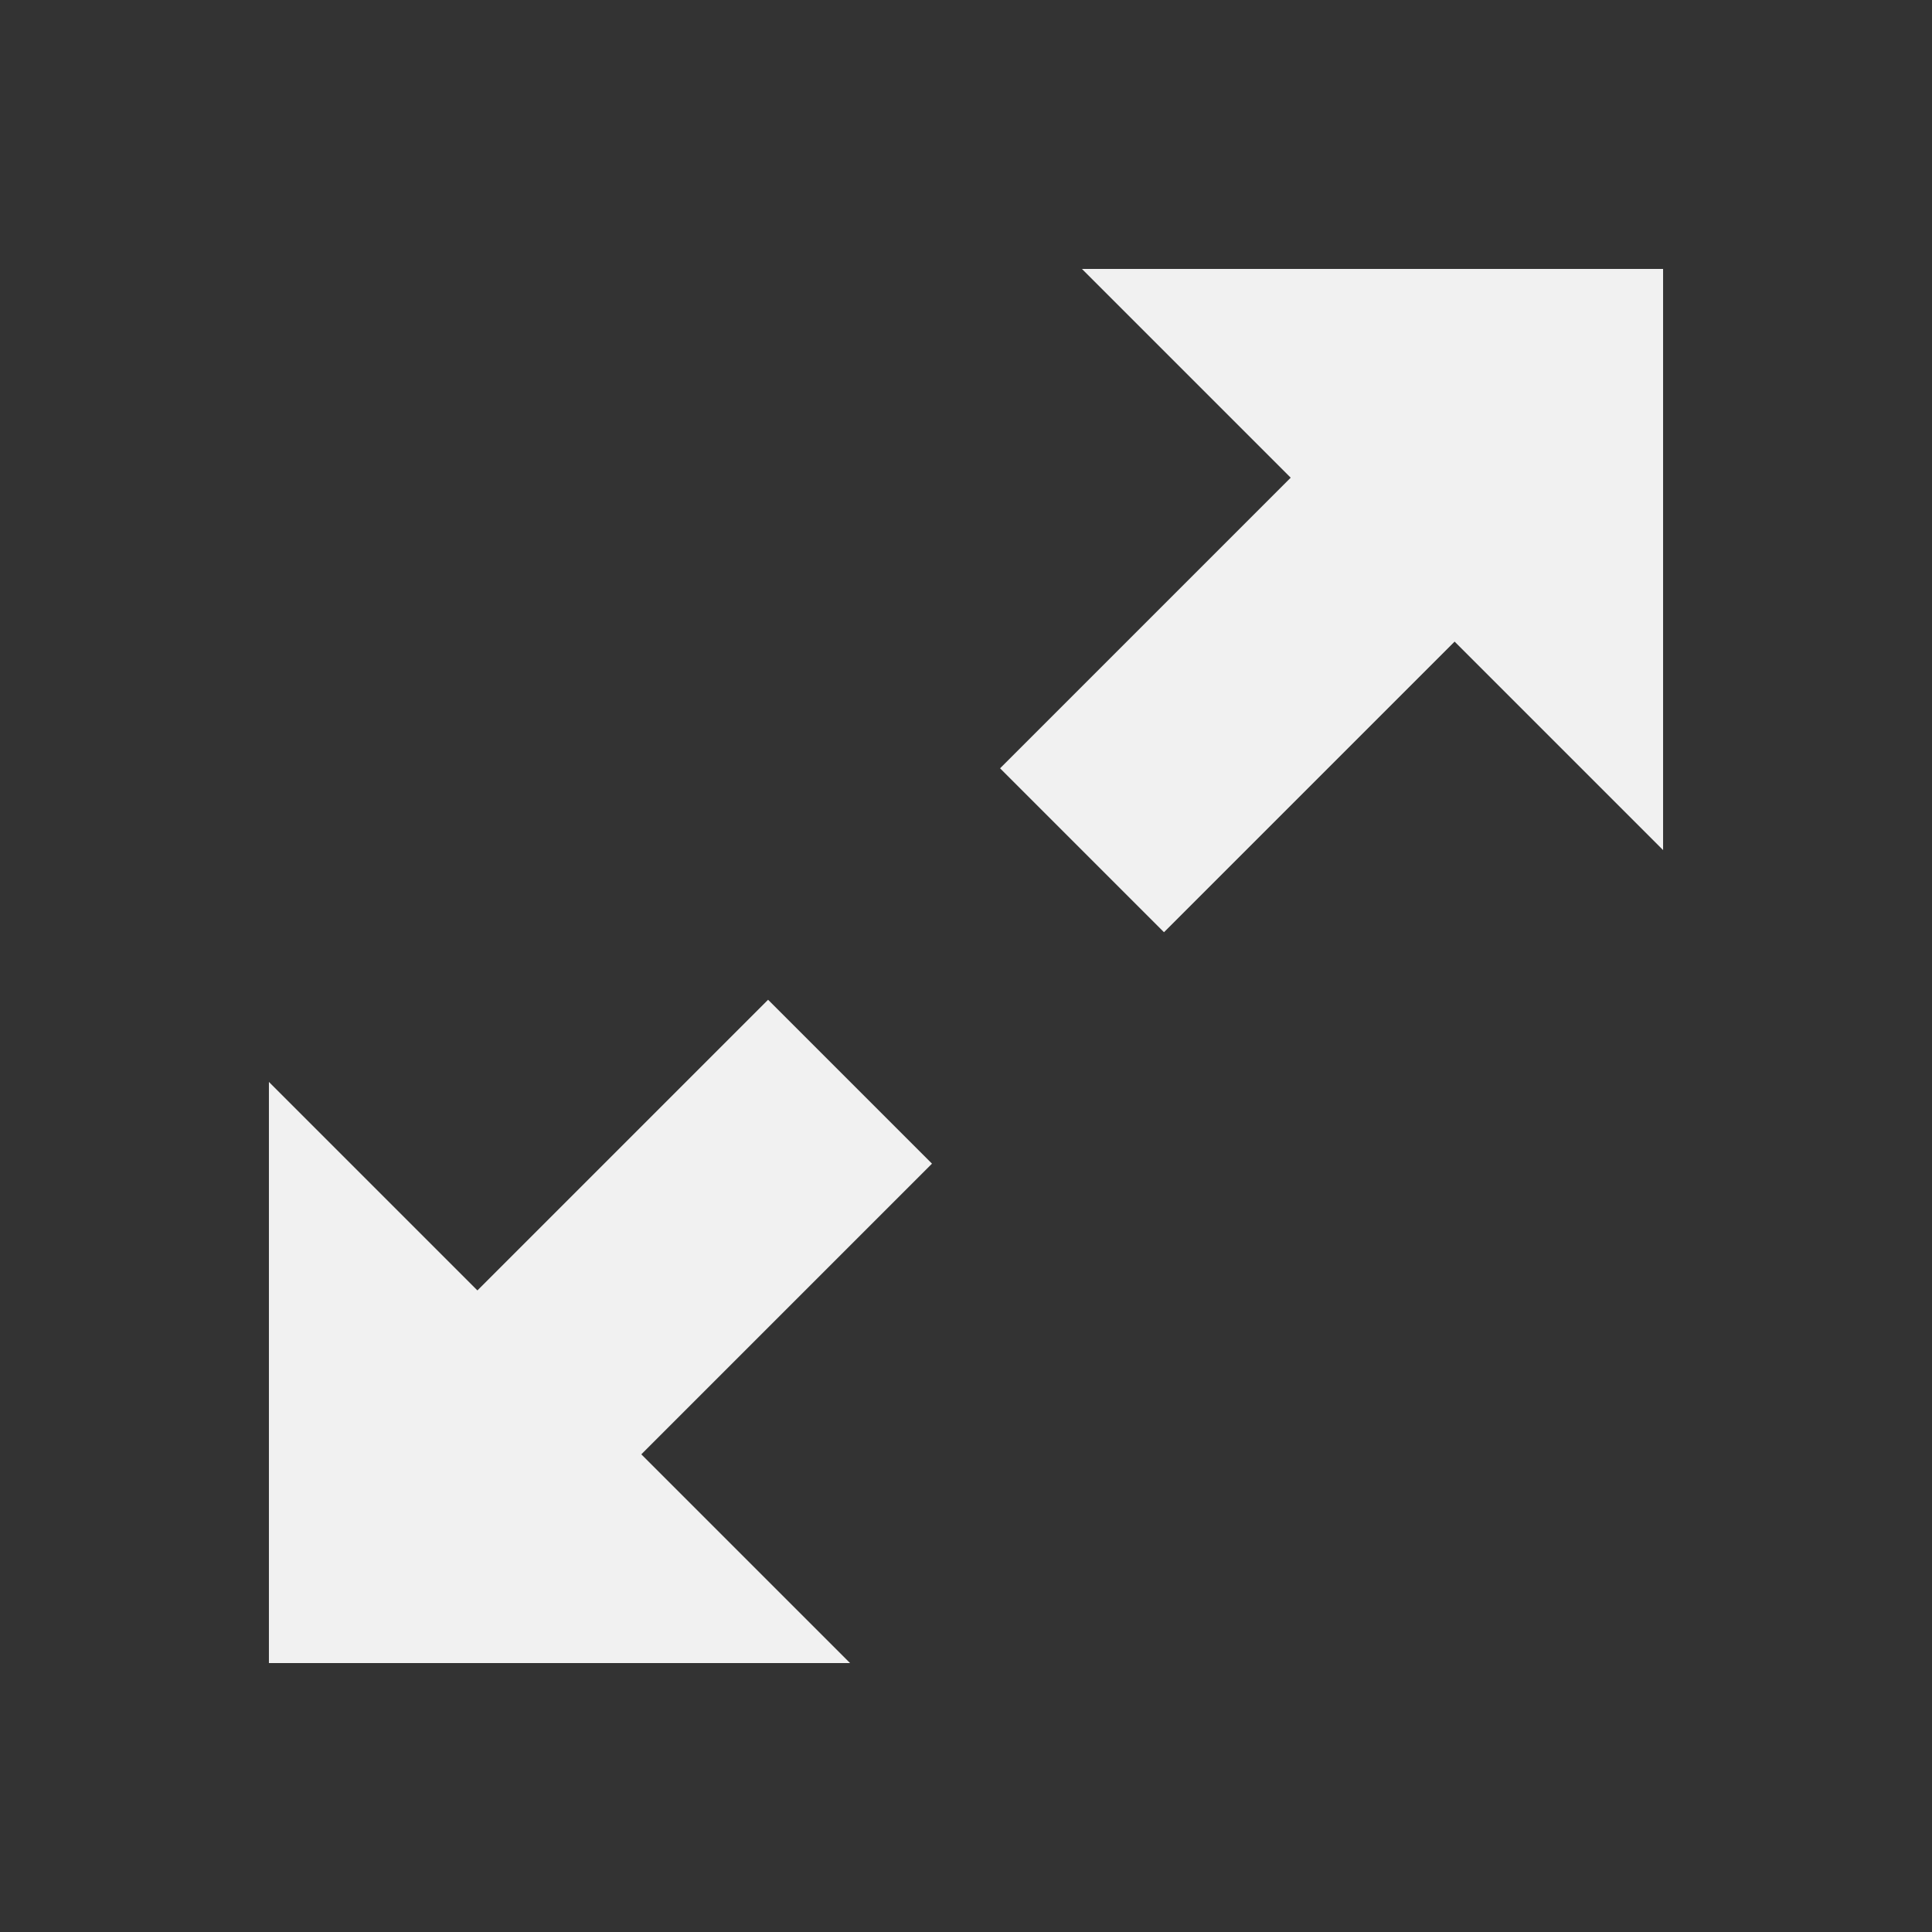 <?xml version="1.0" encoding="utf-8"?>
<!-- Generator: Adobe Illustrator 15.1.0, SVG Export Plug-In . SVG Version: 6.00 Build 0)  -->
<!DOCTYPE svg PUBLIC "-//W3C//DTD SVG 1.1//EN" "http://www.w3.org/Graphics/SVG/1.1/DTD/svg11.dtd">
<svg version="1.1" xmlns="http://www.w3.org/2000/svg" xmlns:xlink="http://www.w3.org/1999/xlink" x="0px" y="0px" width="100px"
	 height="100px" viewBox="0 0 100 100" enable-background="new 0 0 100 100" xml:space="preserve">
<rect x="0" y="0" width="100" height="100" fill="#333333" stroke="none"/>
<g id="Layer_1">
</g>
<g id="Layer_2">
	
		<rect x="61.874" y="15.335" transform="matrix(-0.707 -0.707 0.707 -0.707 93.151 102.838)" fill="#F1F1F1" width="12" height="33.583"/>
	<polygon fill="#F1F1F1" points="56,13.919 86.081,13.921 86.081,44 	"/>
	
		<rect x="26.126" y="51.081" transform="matrix(0.707 0.707 -0.707 0.707 57.399 -2.838)" fill="#F1F1F1" width="11.999" height="33.584"/>
	<polygon fill="#F1F1F1" points="44,86.081 13.919,86.079 13.919,56.001 	"/>
</g>
</svg>
